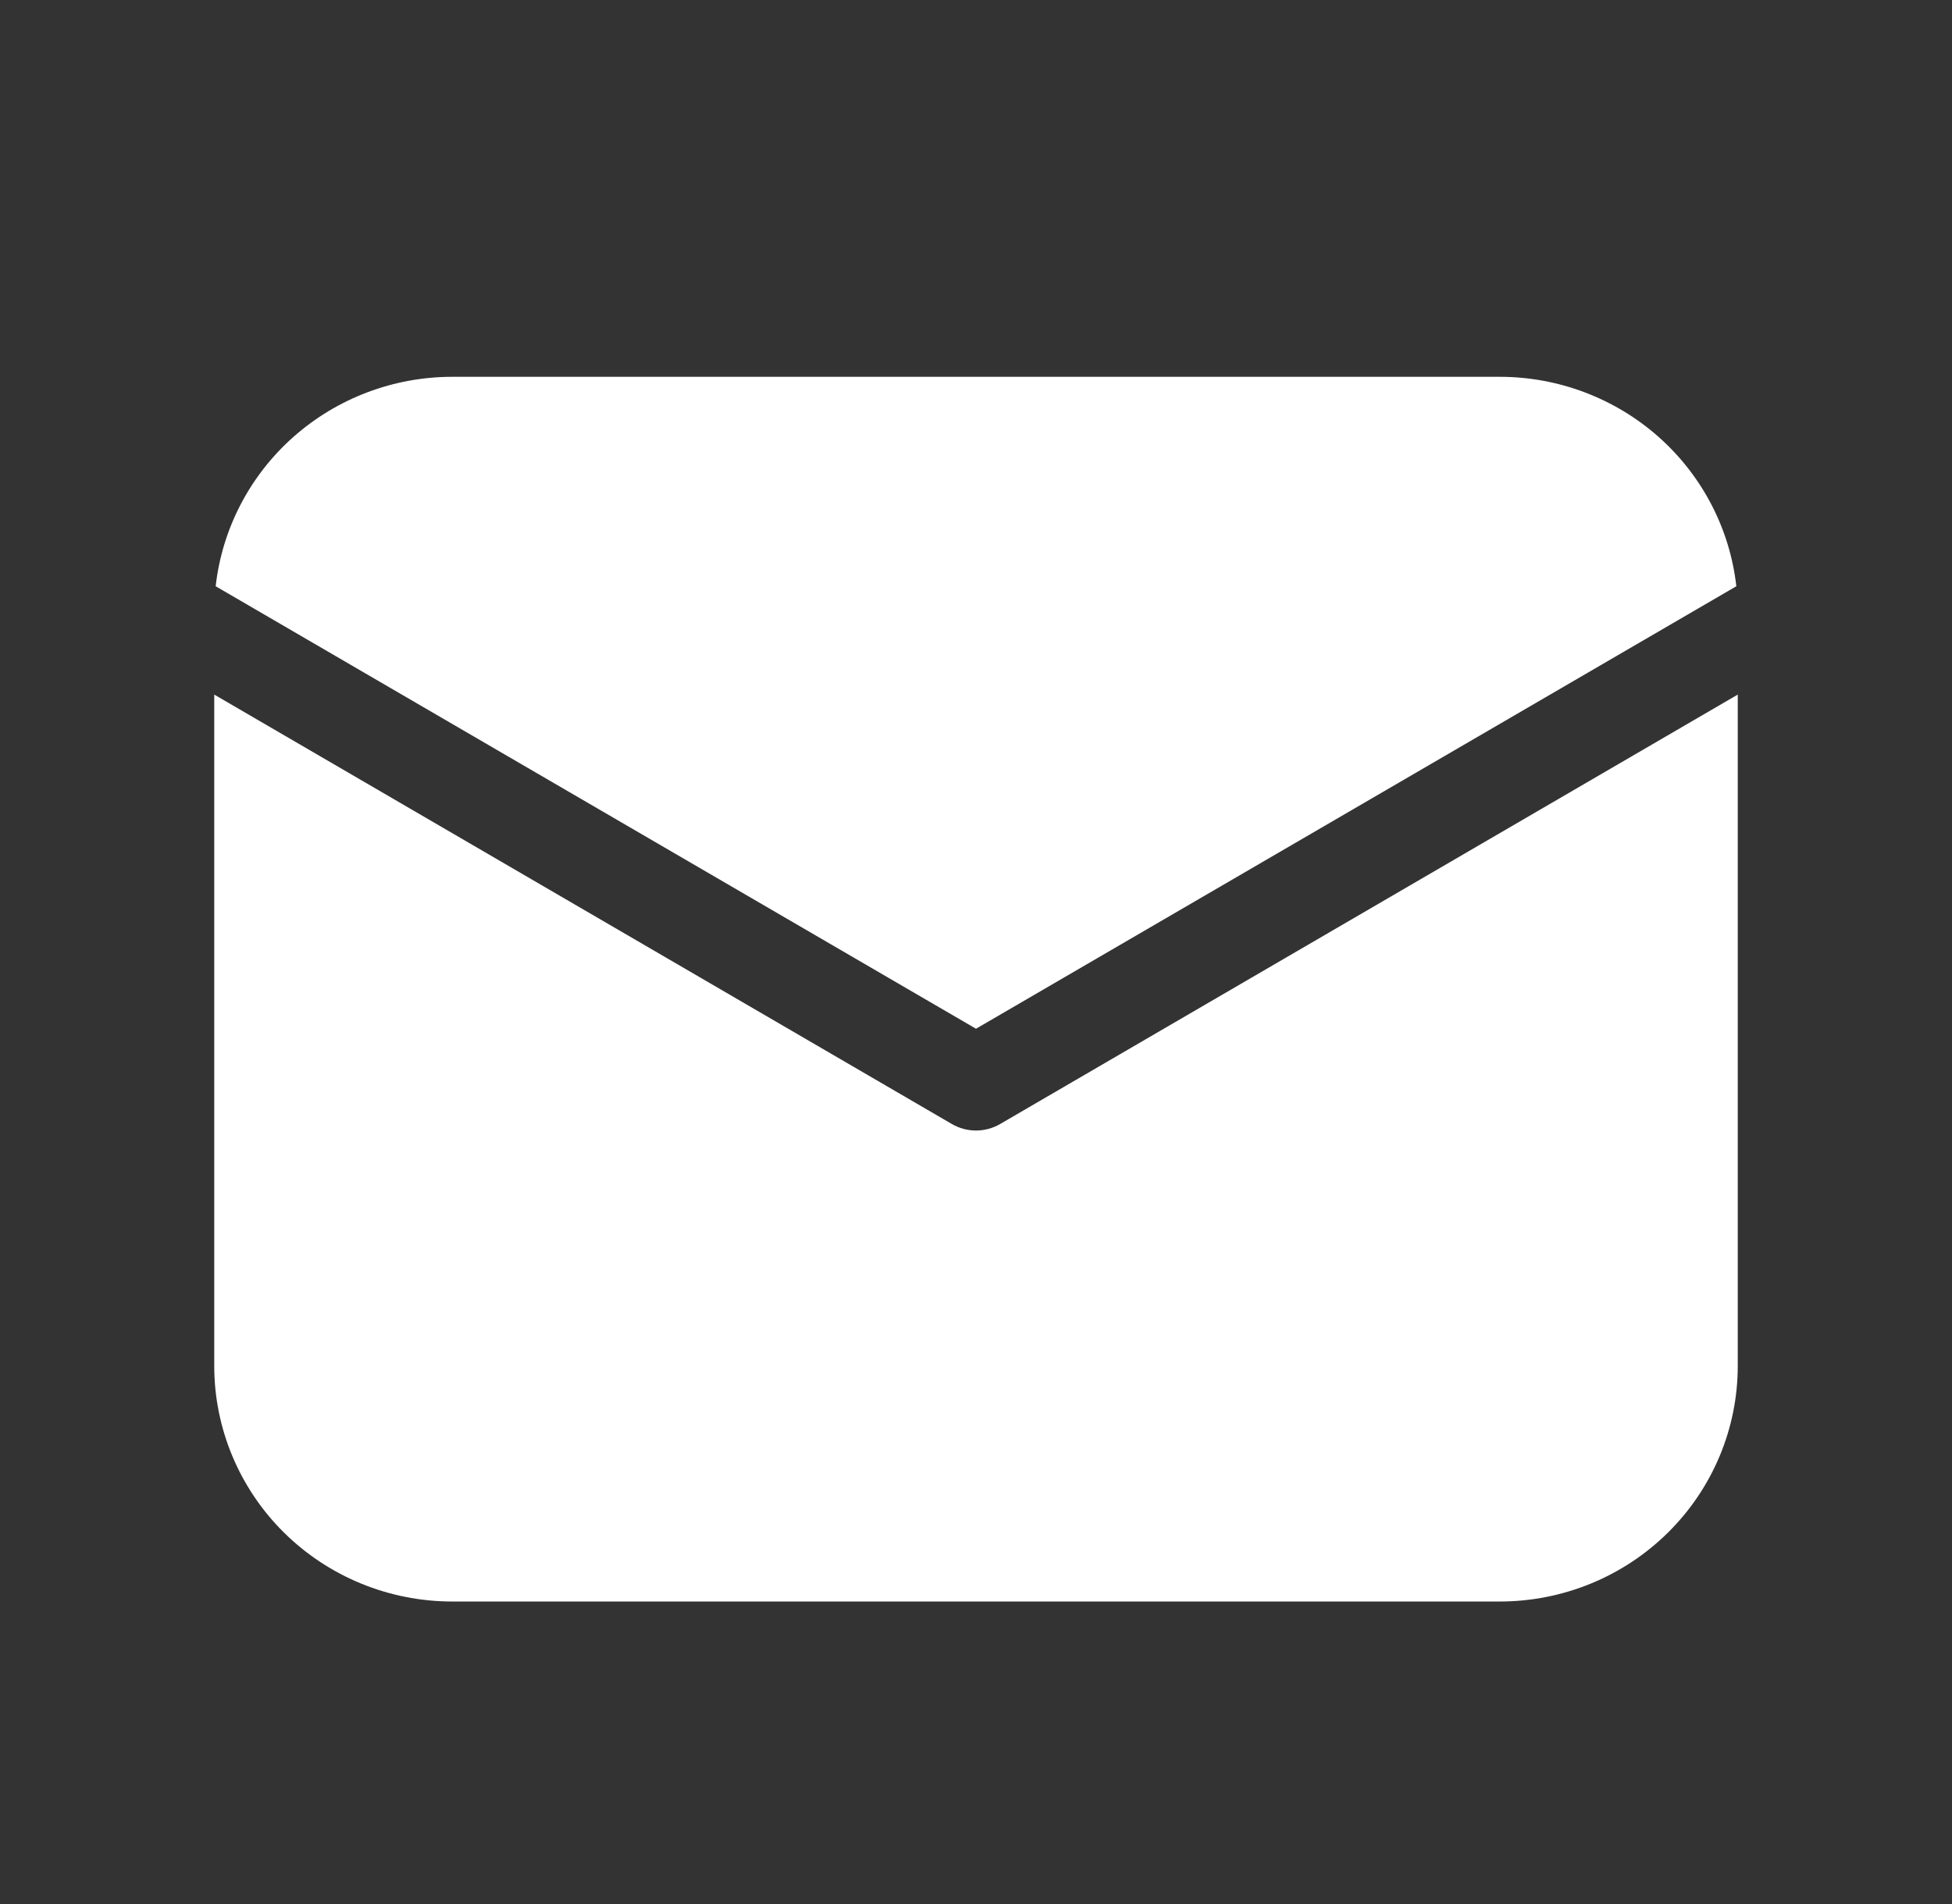 <svg width="41" height="40" viewBox="0 0 41 40" fill="none" xmlns="http://www.w3.org/2000/svg">
<rect x="0" y="0" width="41" height="40" fill="#333333" stroke="none"/>
<path d="M36.5 14.592V28.697C36.5 30.009 35.973 31.268 35.035 32.196C34.098 33.124 32.826 33.645 31.5 33.645H9.5C8.174 33.645 6.902 33.124 5.964 32.196C5.027 31.268 4.5 30.009 4.5 28.697V14.592L19.992 23.613C20.146 23.703 20.321 23.75 20.5 23.75C20.679 23.75 20.854 23.703 21.008 23.613L36.5 14.592ZM31.5 7.916C32.73 7.916 33.917 8.365 34.834 9.176C35.751 9.988 36.334 11.106 36.47 12.316L20.5 21.612L4.53 12.316C4.666 11.106 5.249 9.988 6.166 9.176C7.083 8.365 8.27 7.916 9.5 7.916H31.5Z" fill="white"/>
</svg>
